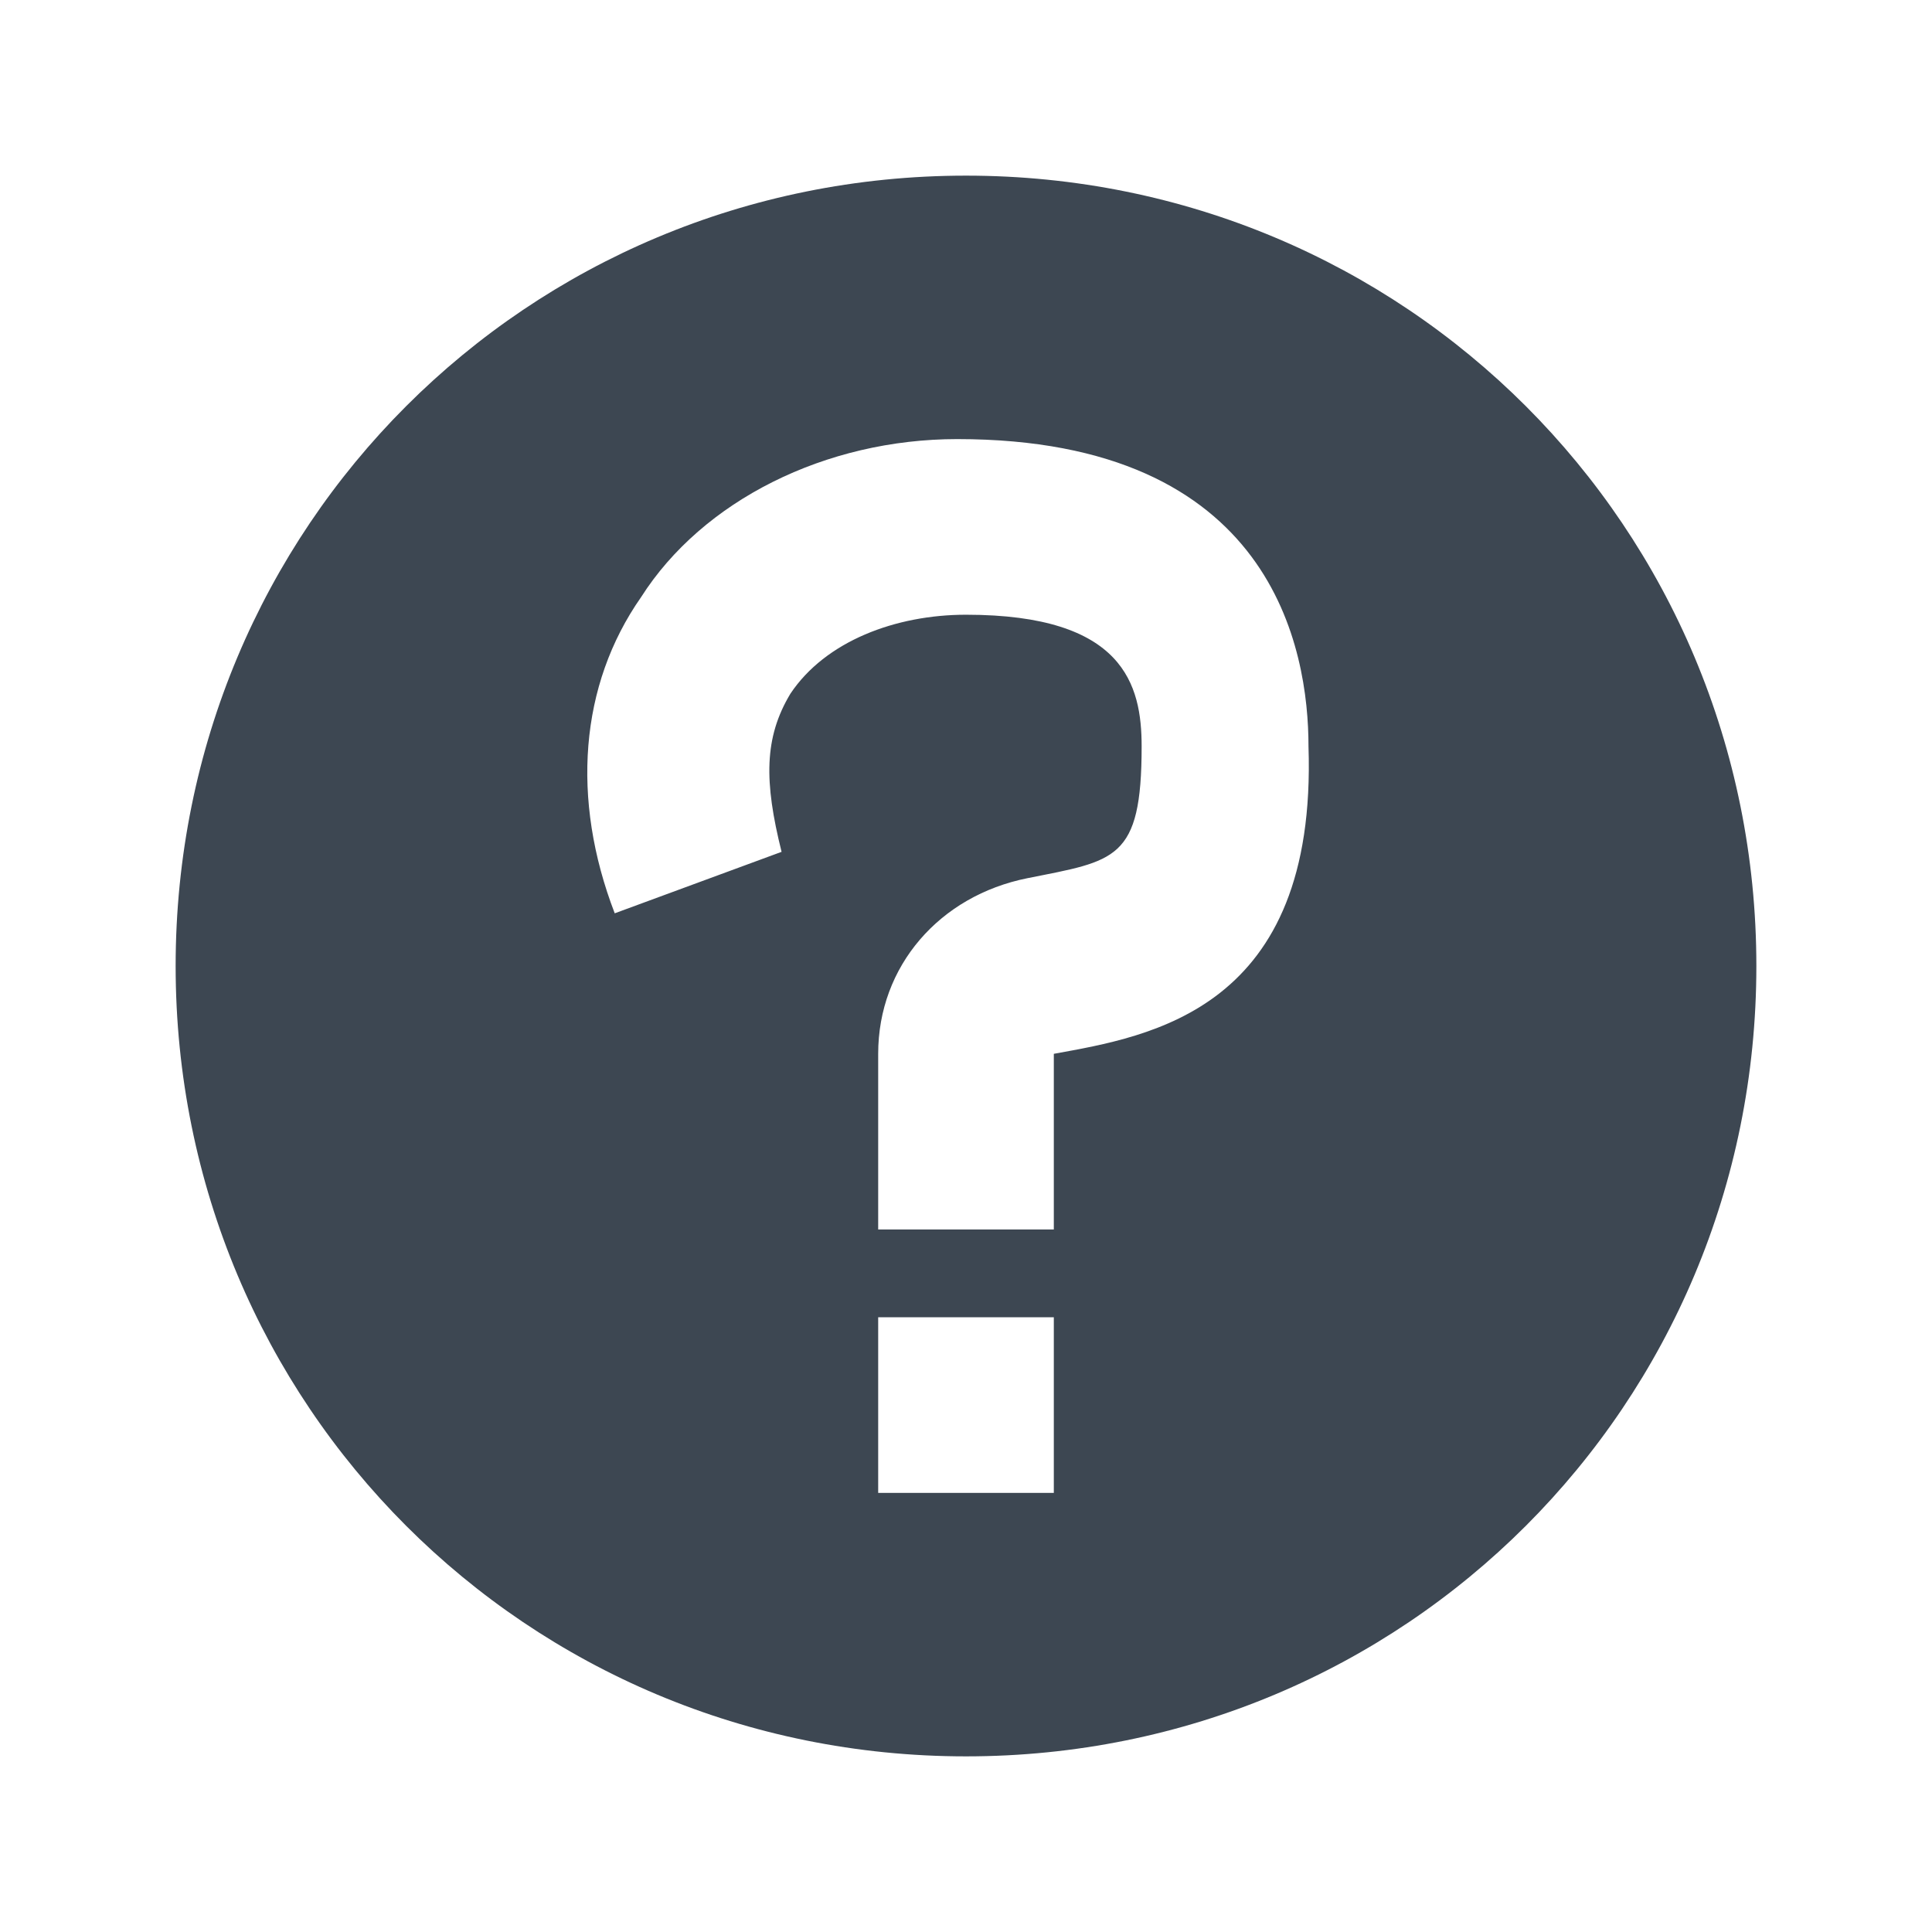 <?xml version="1.0" encoding="UTF-8" standalone="no"?>
<svg width="22px" height="22px" viewBox="0 0 22 22" version="1.1" xmlns="http://www.w3.org/2000/svg" xmlns:xlink="http://www.w3.org/1999/xlink" xmlns:sketch="http://www.bohemiancoding.com/sketch/ns">
    <!-- Generator: Sketch 3.4.4 (17249) - http://www.bohemiancoding.com/sketch -->
    <title>icon-question-circle-22px</title>
    <desc>Created with Sketch.</desc>
    <defs></defs>
    <g id="22px" stroke="none" stroke-width="1" fill="none" fill-rule="evenodd" sketch:type="MSPage">
        <g id="icon-question-circle-22px" sketch:type="MSArtboardGroup" fill="#3D4752">
            <path d="M11,2 C6,2 2,6 2,11 C2,16 6,20 11,20 C16,20 20,16 20,11 C20,6 16,2 11,2 L11,2 Z M12,17 L10,17 L10,15 L12,15 L12,17 L12,17 Z M12,12 L12,14 L10,14 L10,12 C10,11 10.7,10.2 11.7,10 C12.7,9.8 13,9.8 13,8.5 C13,7.8 12.8,7 11,7 C10.2,7 9.4,7.3 9,7.9 C8.7,8.4 8.7,8.9 8.9,9.7 L7,10.4 C6.5,9.1 6.6,7.8 7.3,6.8 C8,5.7 9.4,5 10.9,5 C14.5,5 14.9,7.4 14.9,8.5 C15,11.5 13.1,11.8 12,12 L12,12 Z" id="Shape" sketch:type="MSShapeGroup"></path>
        </g>
    </g>
</svg>